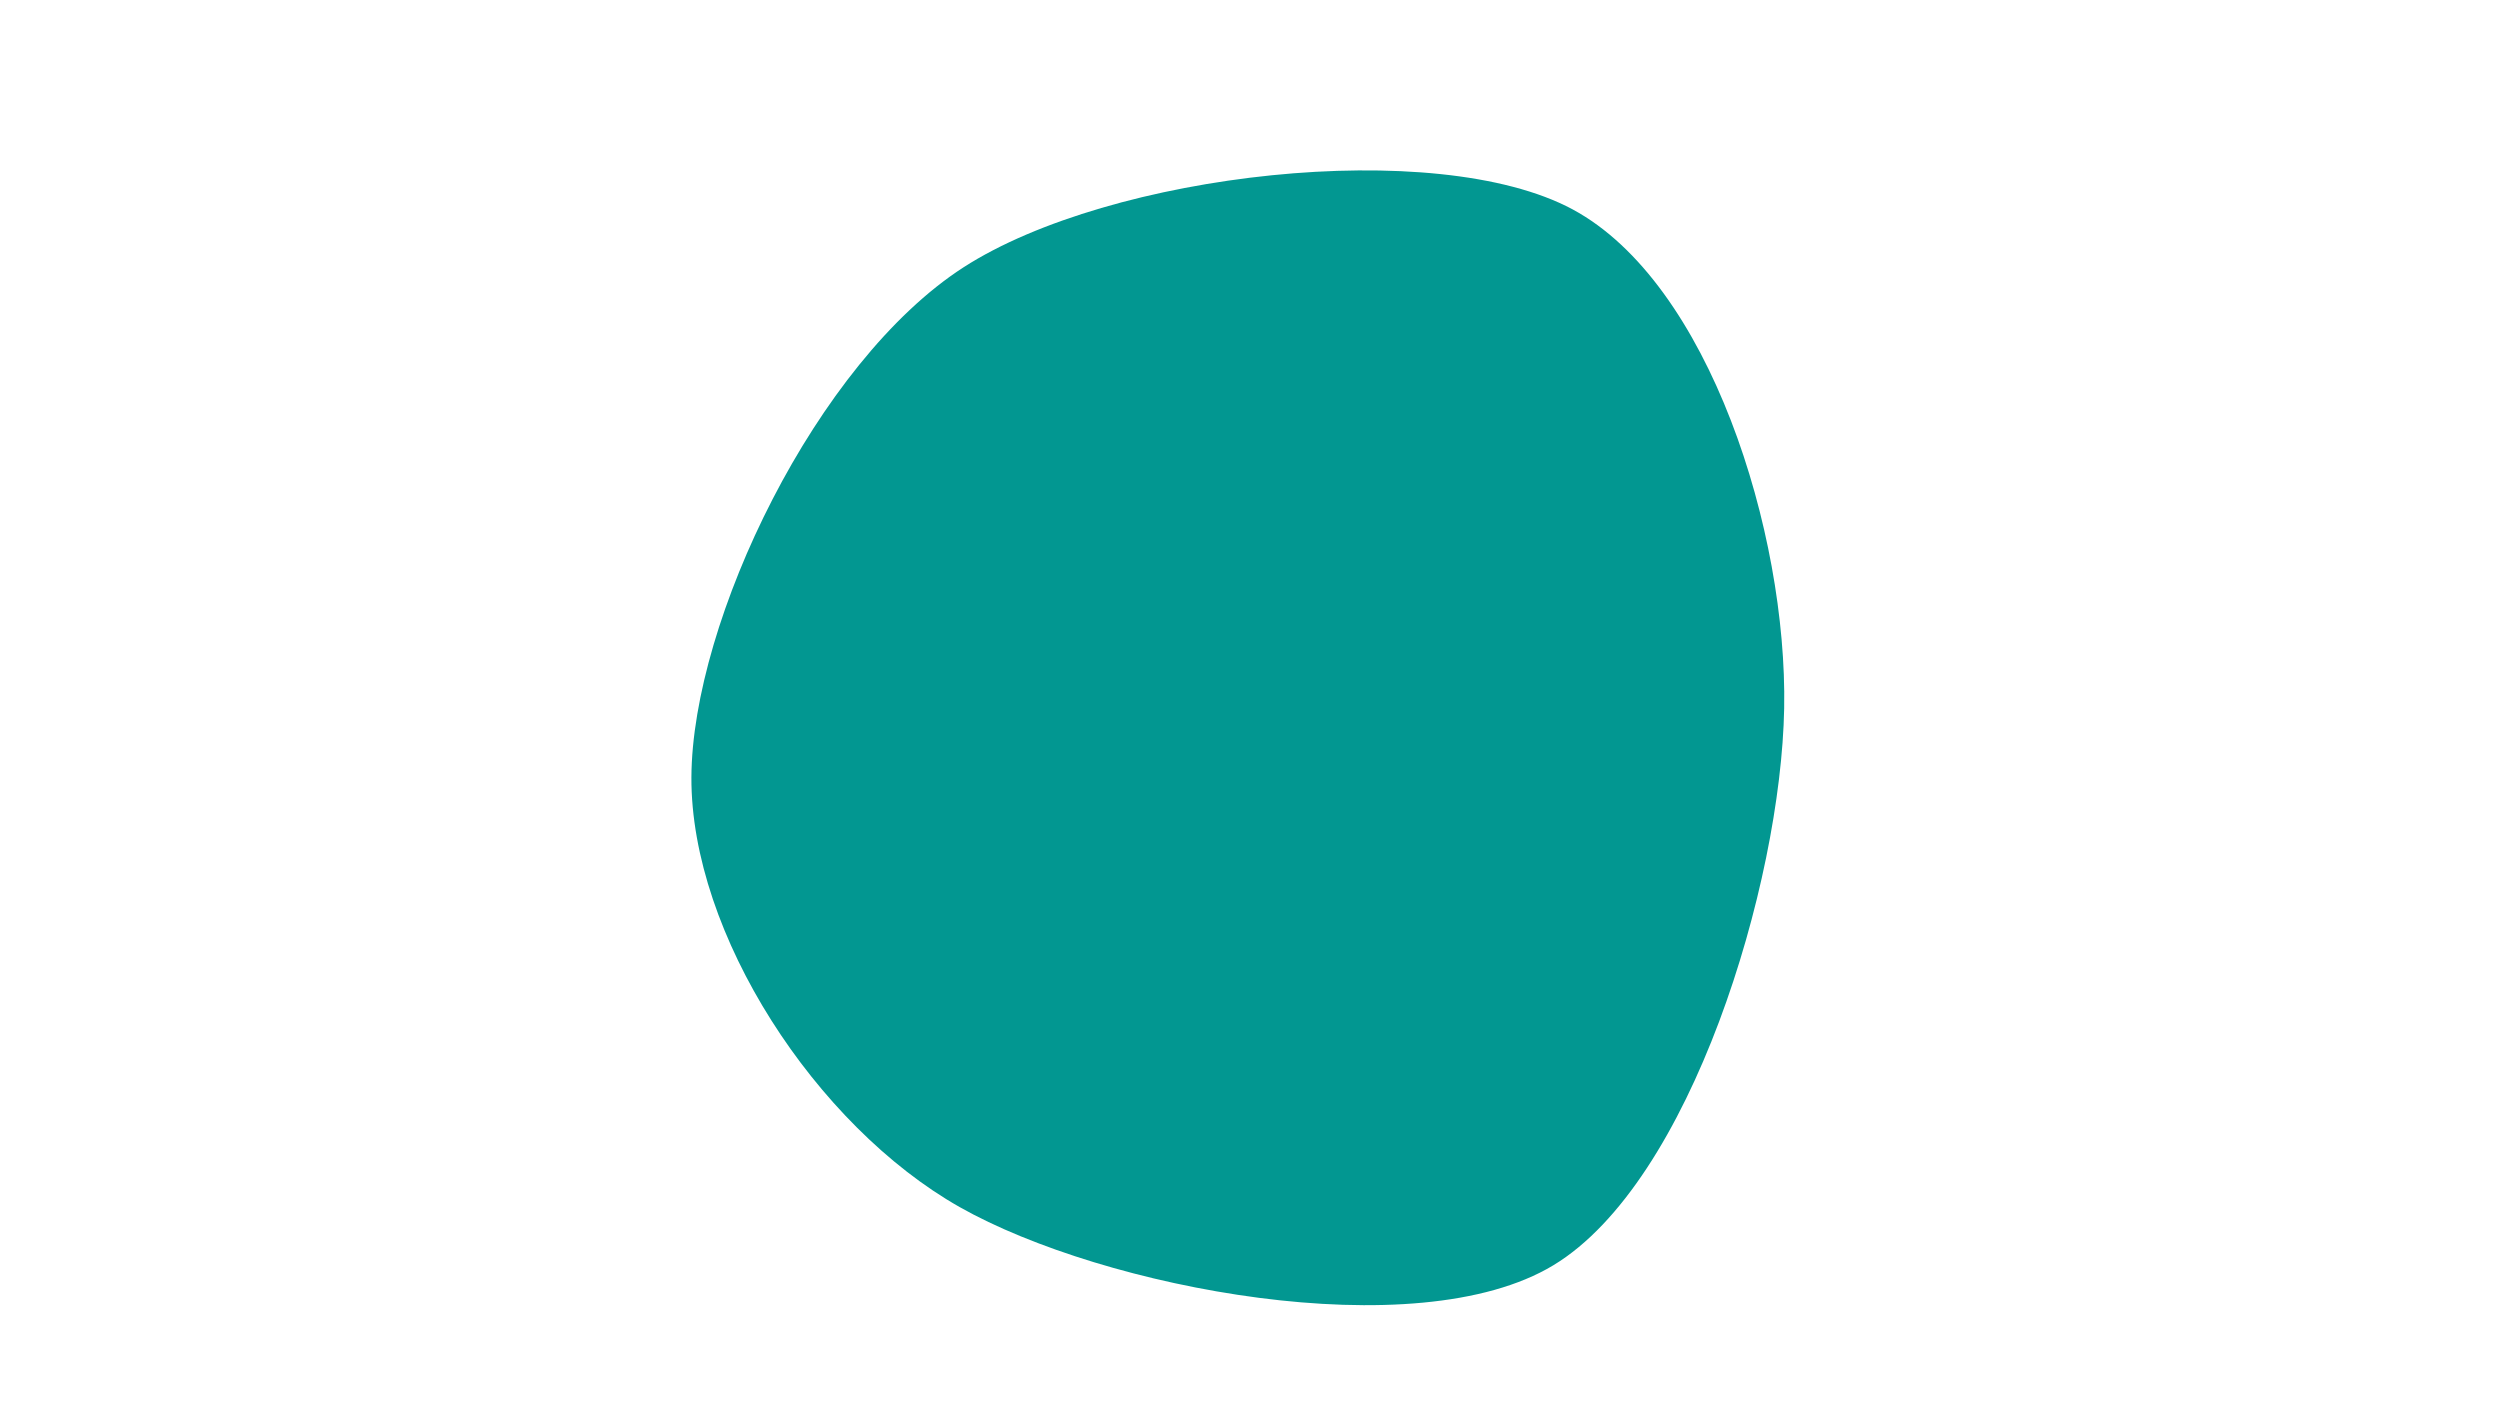 <svg width="1920" height="1080" viewBox="0 0 1920 1080" xmlns="http://www.w3.org/2000/svg"><path d="M1370.243,544C1367.788,679.155,1298.541,907.874,1193,971.711C1087.459,1035.548,847.333,989.474,737,927.022C626.667,864.57,530.5,717.289,531,597C531.5,476.711,627.211,277.992,740,205.289C852.789,132.585,1102.692,104.329,1207.733,160.781C1312.773,217.233,1372.698,408.845,1370.243,544C1367.788,679.155,1298.541,907.874,1193,971.711" fill="#029791"/></svg>